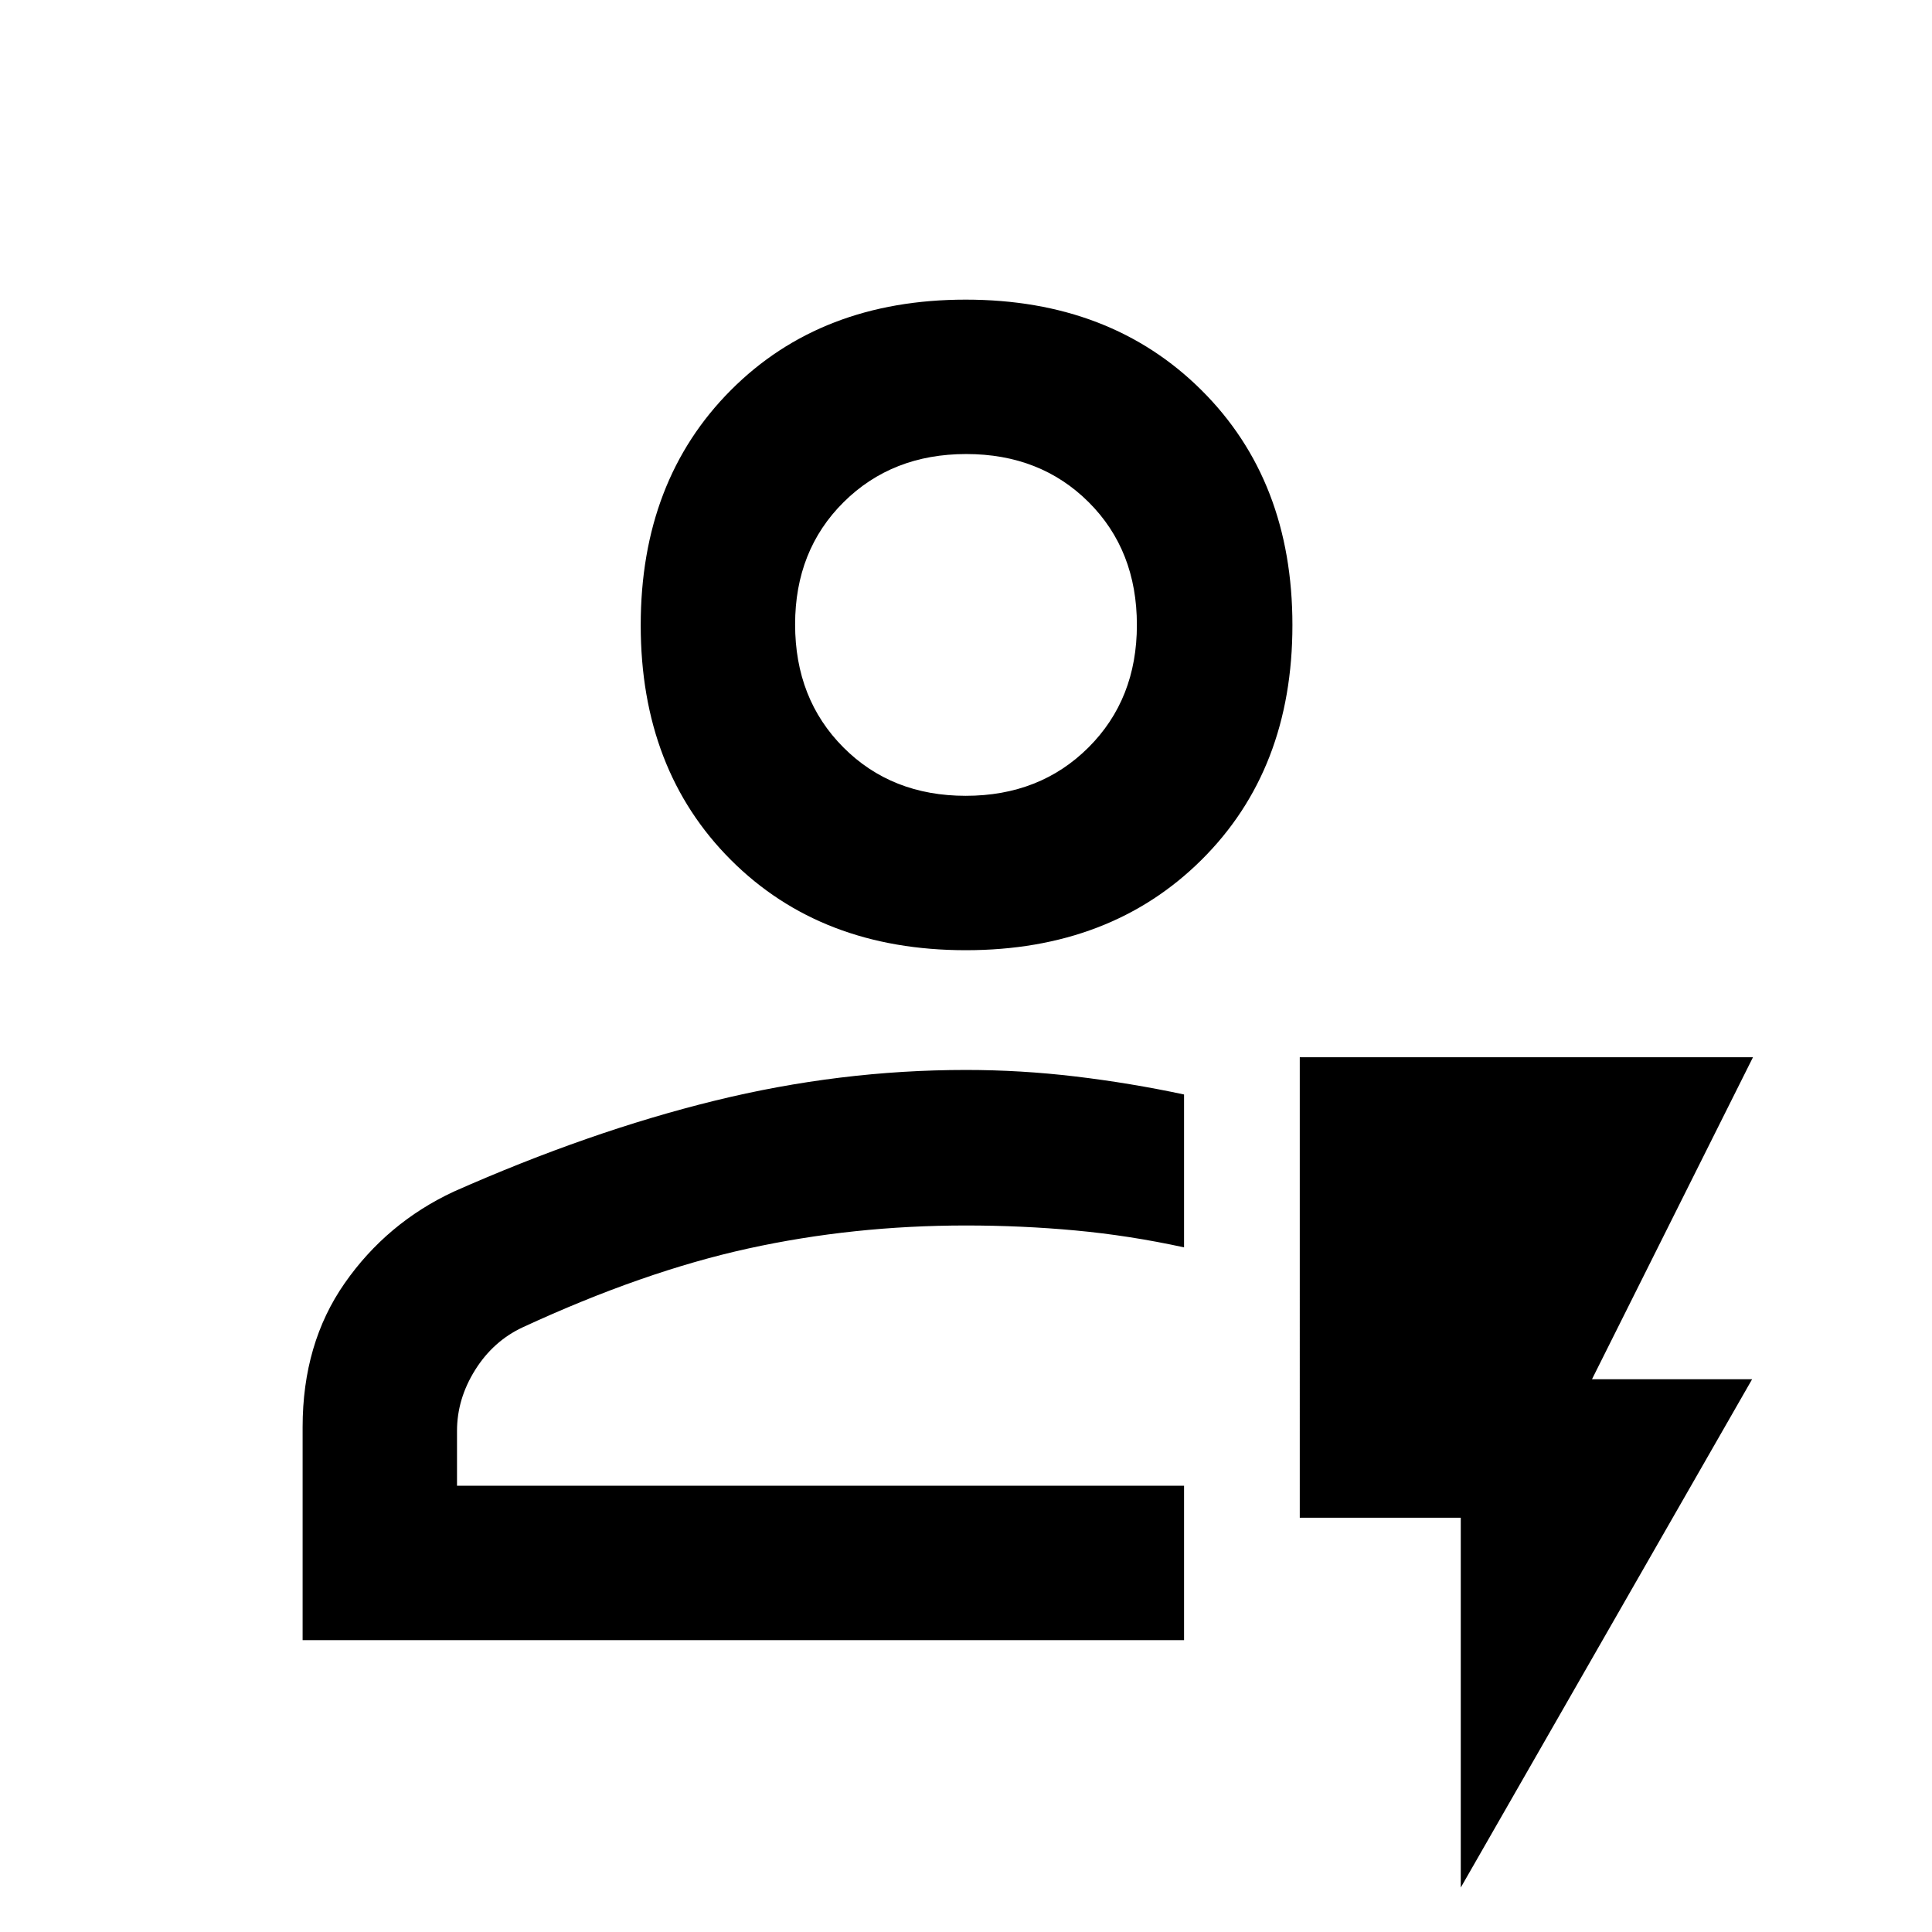 <svg xmlns="http://www.w3.org/2000/svg" height="48" viewBox="0 96 960 960" width="48"><path d="M150.369 910.979V805.075q0-41.515 20.914-71.48 20.914-29.964 54.181-45.487 67.449-29.891 129.627-45.174Q417.269 627.652 480 627.652q27.228 0 54.456 3.25 27.229 3.25 53.892 8.942v75.961q-27.305-5.935-53.986-8.402-26.681-2.468-54.362-2.468-56.109 0-108.207 11.435-52.097 11.435-112.044 39.151-14.662 6.839-23.662 21.221-9 14.381-9 30.237v27.282h361.261v76.718H150.369Zm76.718-76.718h361.261-361.261Zm252.82-266.109q-71.855 0-116.696-44.82-44.842-44.819-44.842-116.674t44.819-116.812q44.82-44.957 116.675-44.957 71.855 0 117.094 44.935 45.239 44.935 45.239 116.79 0 71.854-45.217 116.696t-117.072 44.842Zm-.022-76.719q36.854 0 60.941-23.999 24.087-24 24.087-60.893 0-37.127-23.972-61.03t-60.826-23.903q-36.854 0-60.941 23.929-24.087 23.929-24.087 60.723 0 37.028 23.972 61.101 23.972 24.072 60.826 24.072Zm.115-84.912Zm245.848 627.389V850.152h-80V621.348h225.196l-80 160h79.565L725.848 1033.91Z"/></svg>